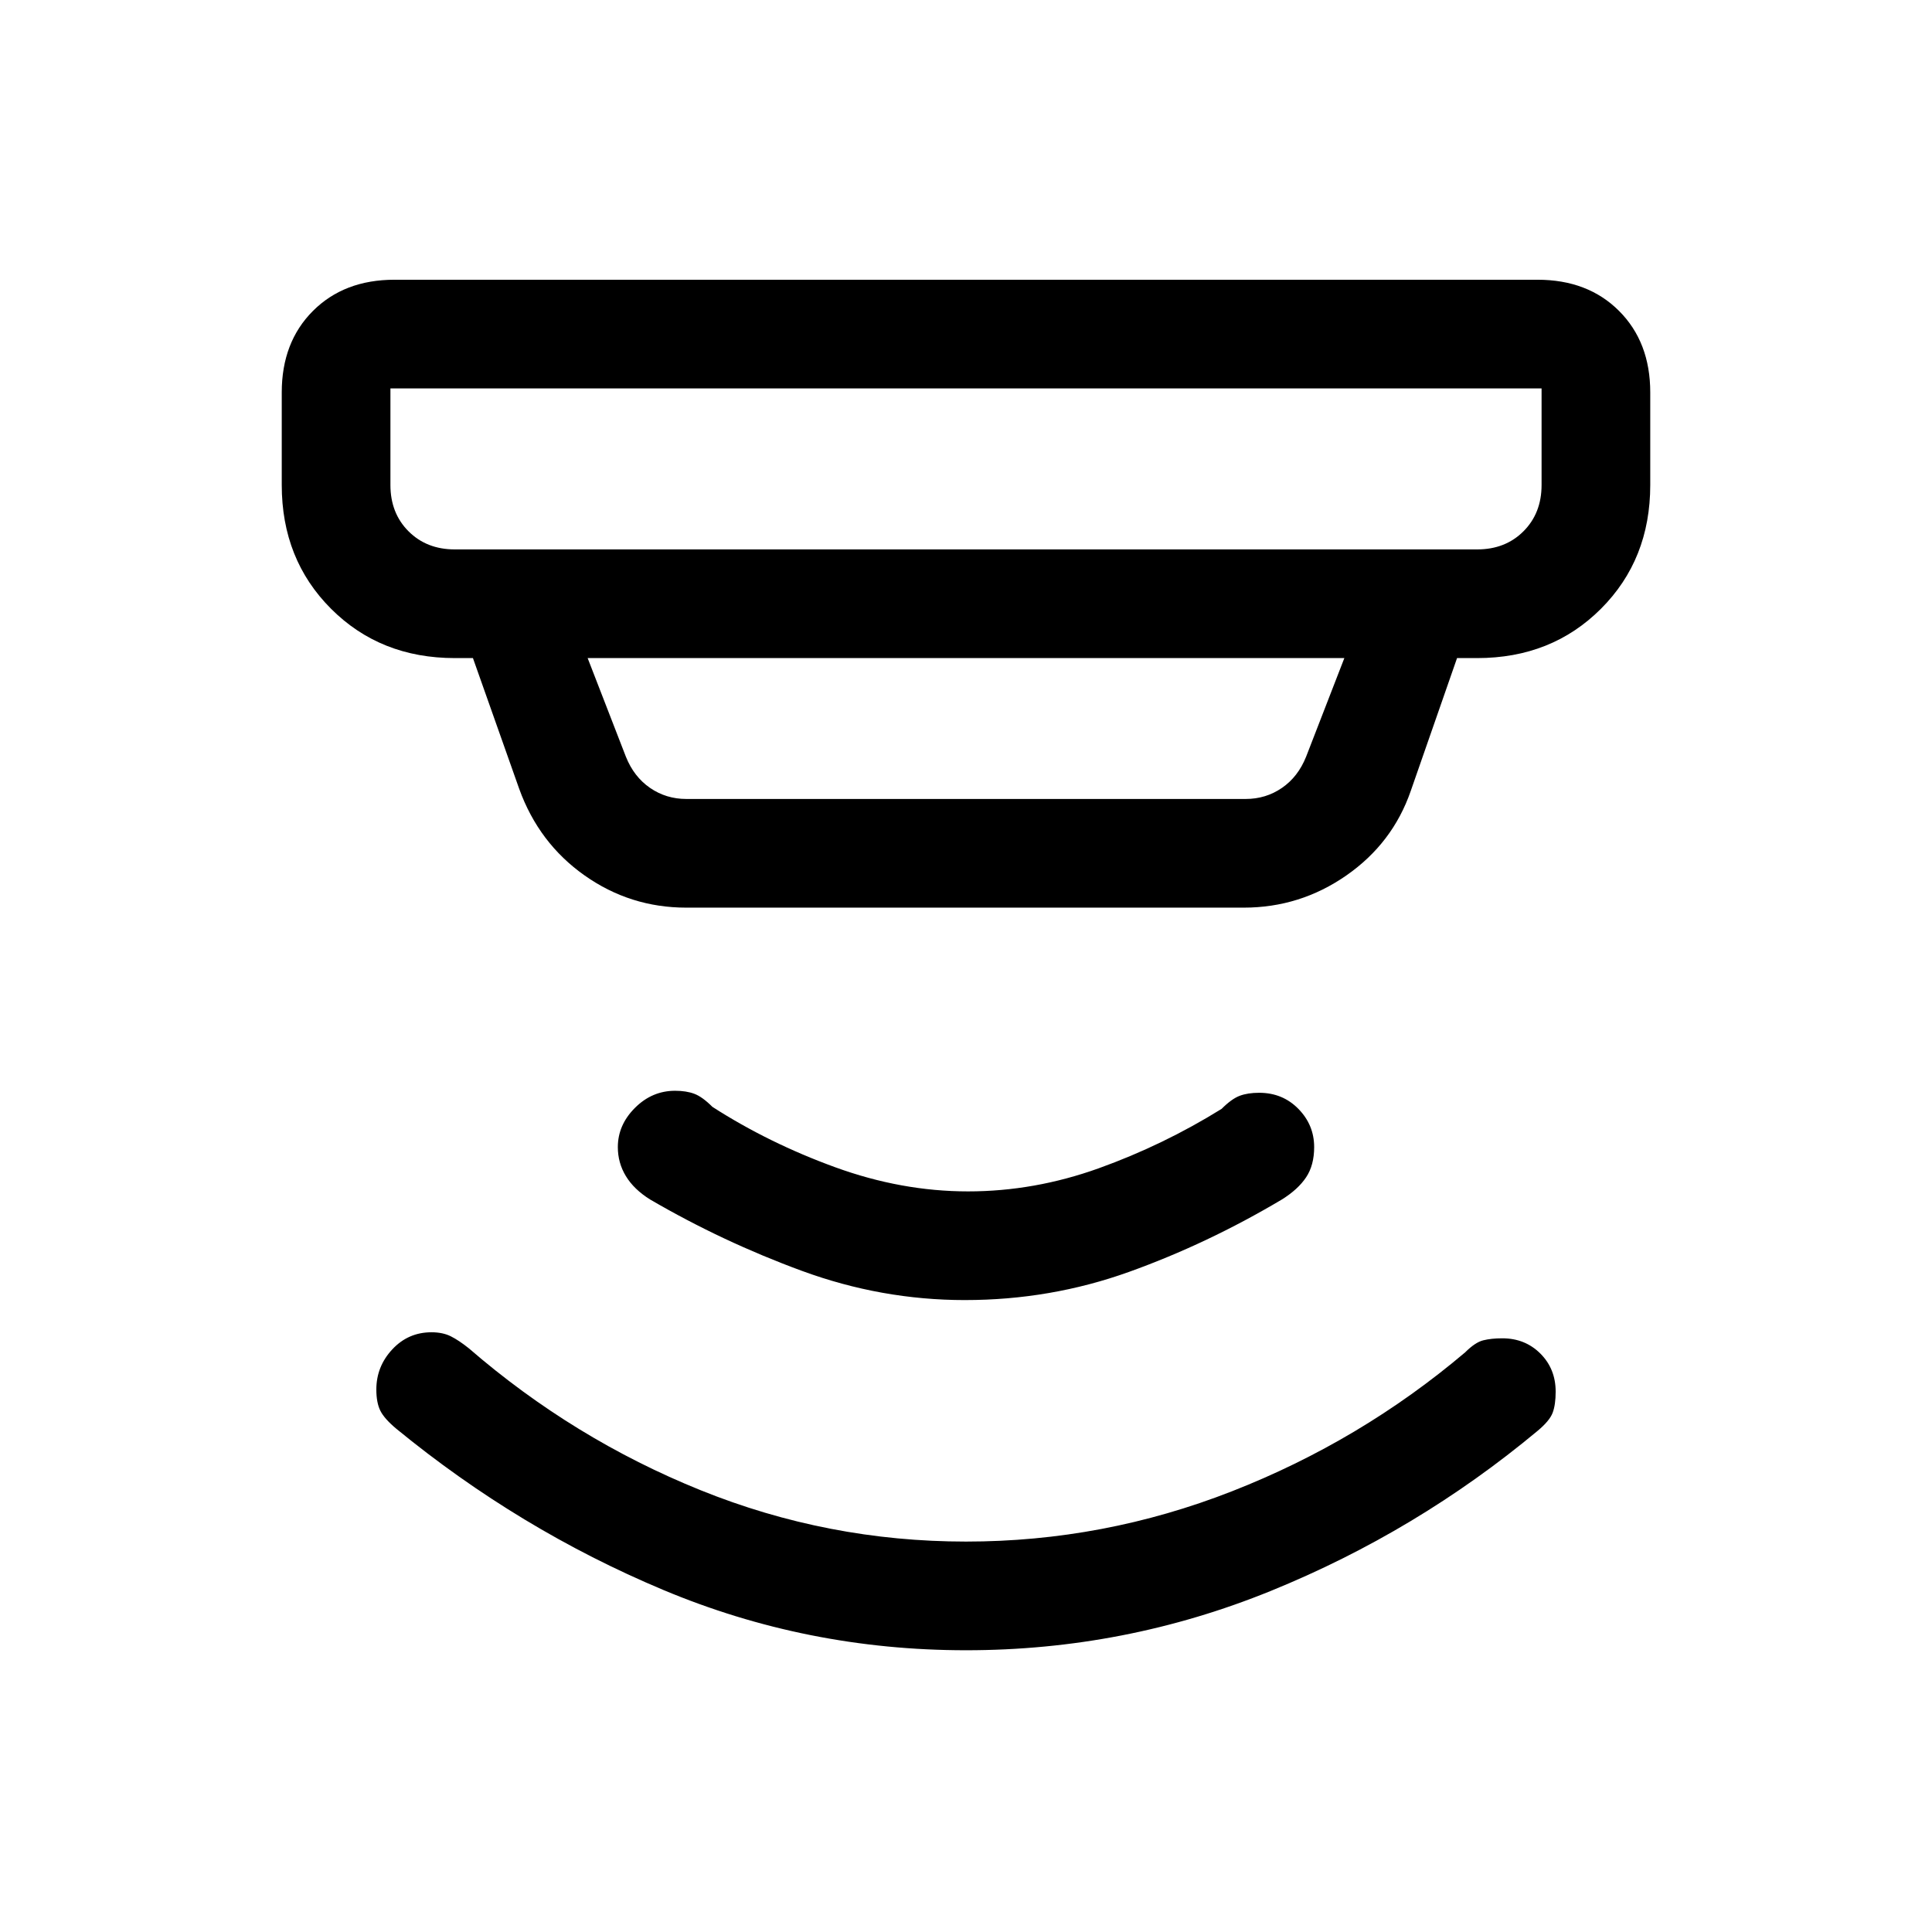 <svg xmlns="http://www.w3.org/2000/svg" height="24" viewBox="0 -960 960 960" width="24"><path d="M480-140q-79 0-150.5-30T197-250q-6-5-8-9t-2-10.56q0-11.44 7.92-19.94 7.92-8.5 19.47-8.5 5.61 0 9.61 2 4 2 9 6 52 45 115.18 70.5Q411.35-194 480-194q68.35 0 132.18-25Q676-244 728-288q5-5 9-6t9.5-1q11.31 0 18.91 7.59 7.59 7.6 7.59 18.91 0 6.5-1.5 10.5t-7.5 9q-60 50-132.5 79.5T480-140Zm-.5-174q-41.5 0-81-14.5T323-364q-8-5-12-11.59-4-6.58-4-14.41 0-11 8.5-19.5t19.94-8.5q5.56 0 9.56 1.5 4 1.5 9 6.5 28 18 61 30t66 12q33 0 65-11.5t61-29.5q5-5 9-6.5t9.67-1.5q11.66 0 19.5 8 7.83 8 7.83 19 0 9-4 15t-12 11q-37 22-76 36t-81.5 14ZM194-767v48q0 14 9 23t23 9h508q14 0 23-9t9-23v-48H194Zm98 134 19 49q4 10 12 15.5t18 5.5h278q10 0 18-5.5t12-15.5l19-49H292Zm49 124q-27.89 0-50.58-16.04Q267.74-541.07 258-568l-23-65h-9q-37 0-61.5-24.5T140-719v-46q0-25 15.5-40.5T196-821h568q25 0 40.5 15.5T820-765v46q0 37-24.5 61.5T734-633h-10l-23 66q-9 26-32 42t-51 16H341ZM194-767v80-80Z"/></svg>